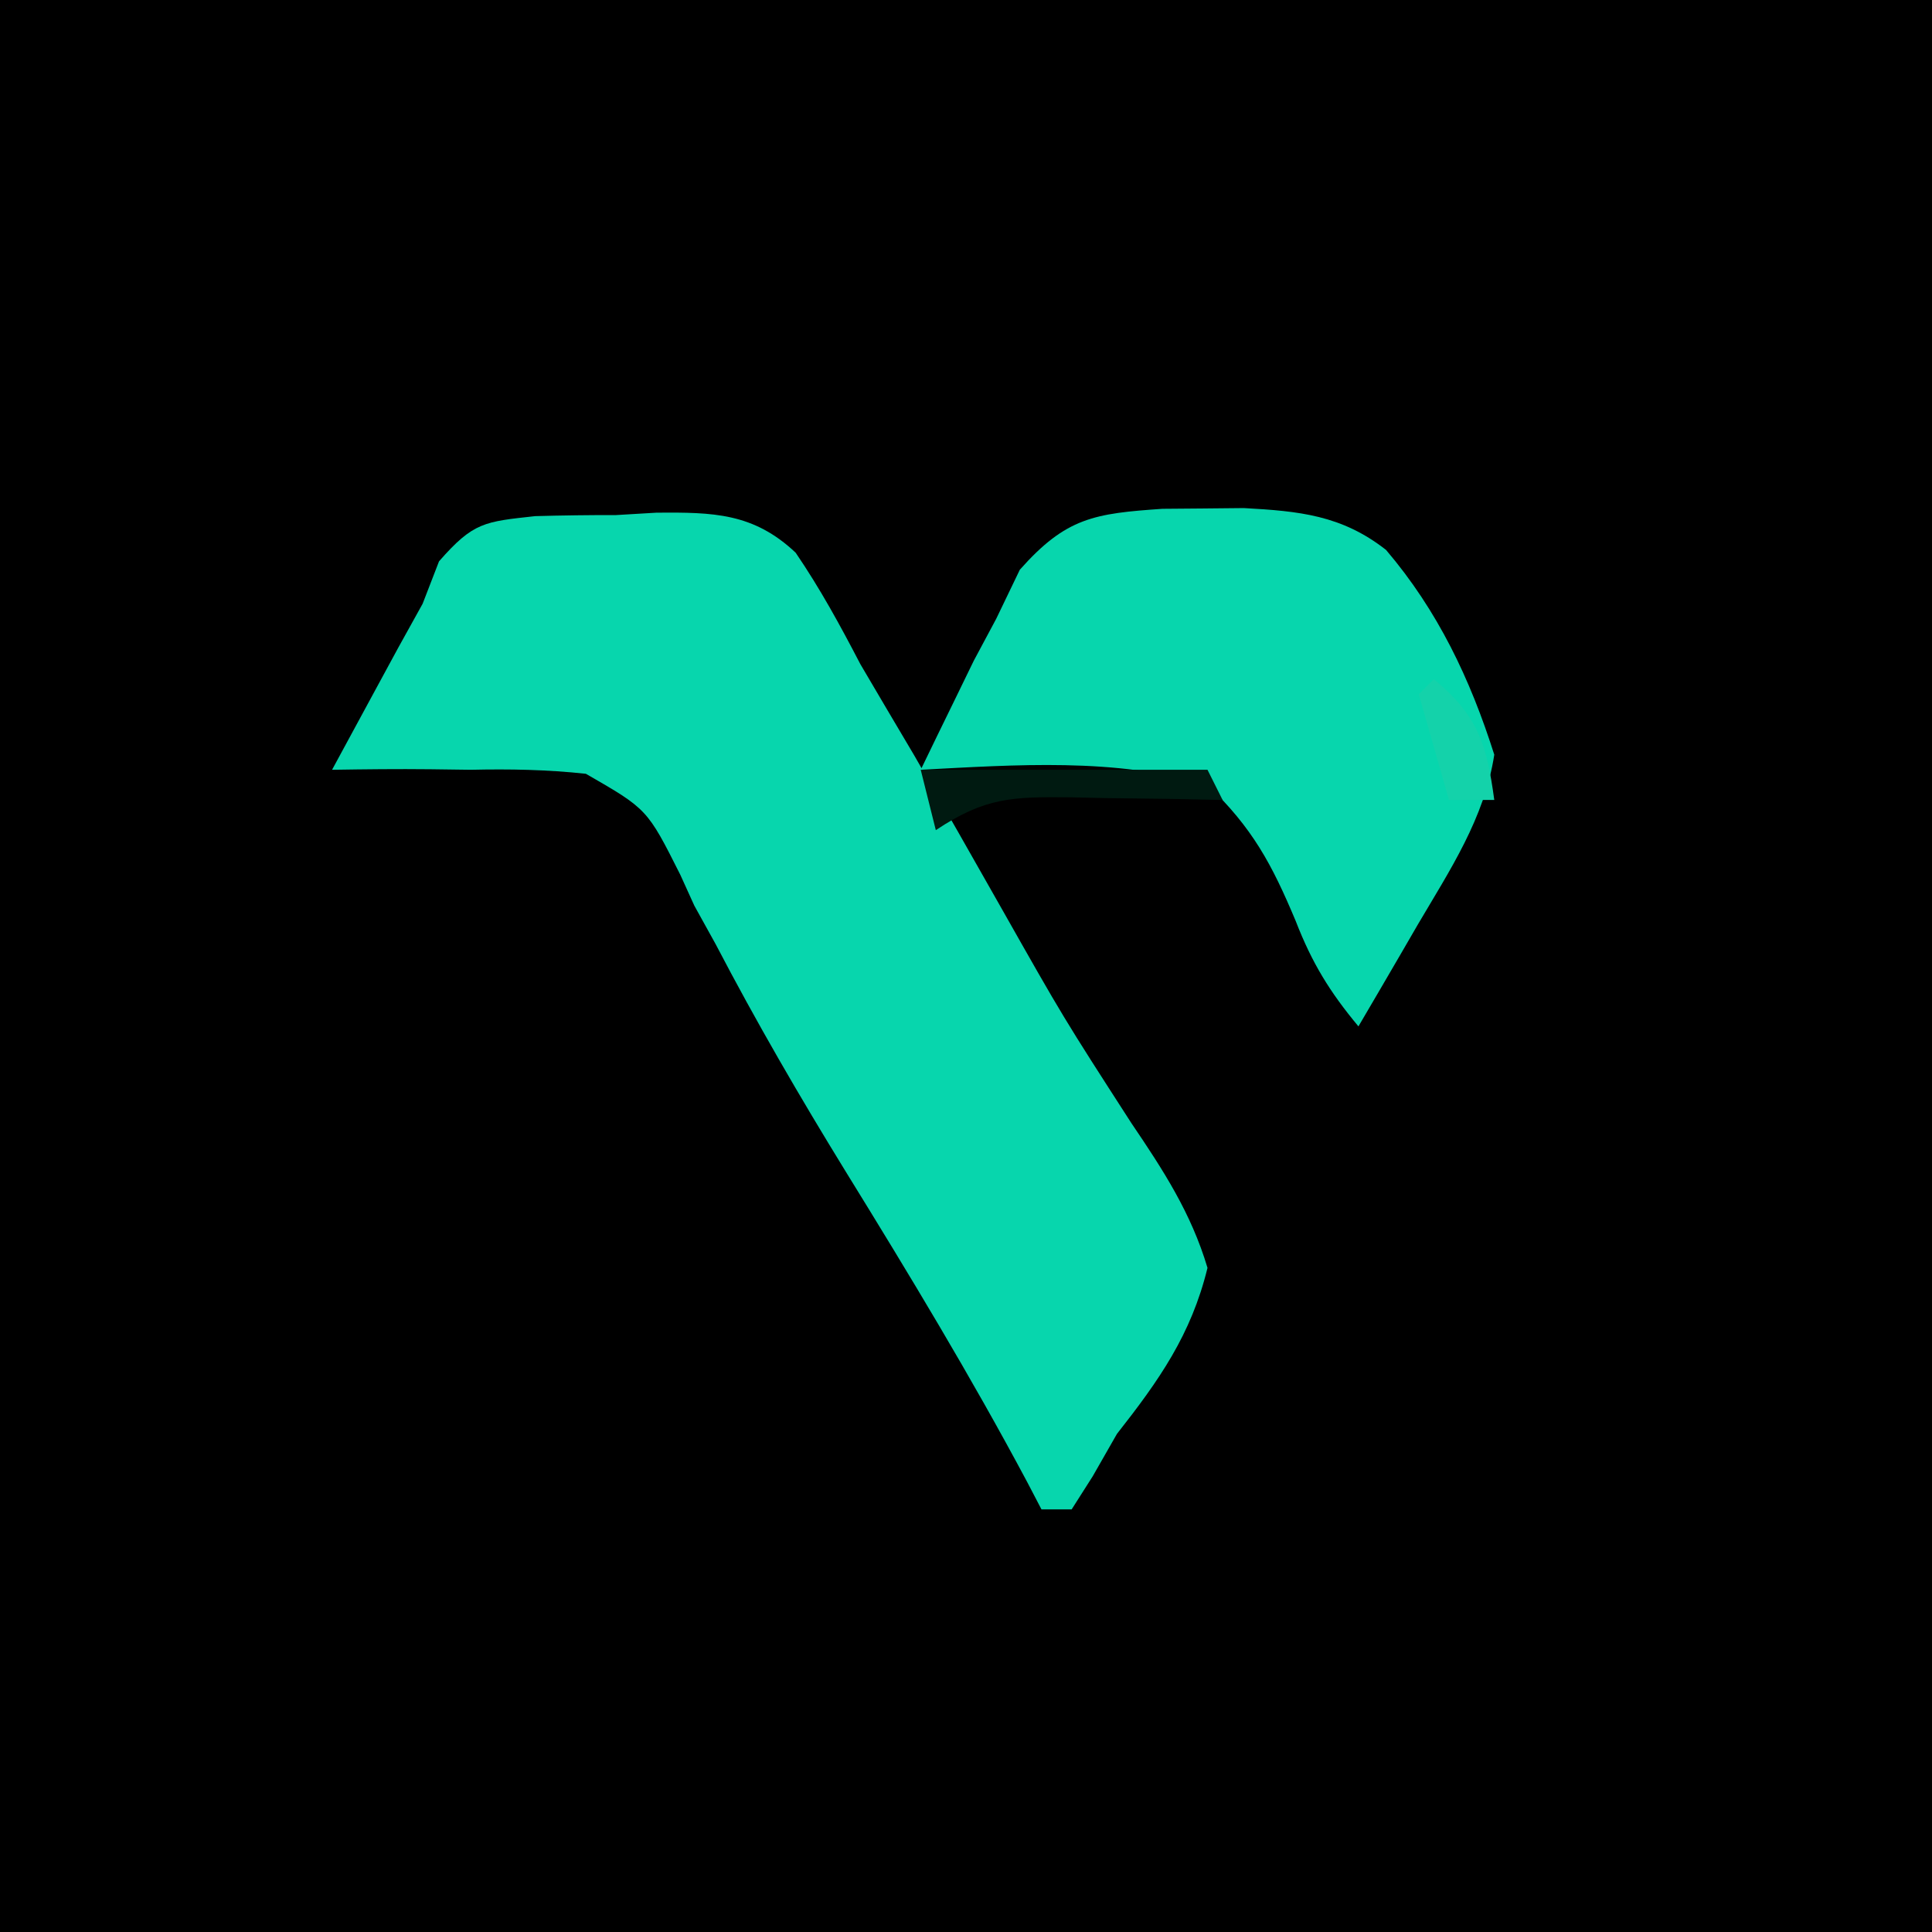 <?xml version="1.0" encoding="UTF-8"?>
<svg version="1.1" xmlns="http://www.w3.org/2000/svg" width="128" height="128">
<path d="M0 0 C42.24 0 84.48 0 128 0 C128 42.24 128 84.48 128 128 C85.76 128 43.52 128 0 128 C0 85.76 0 43.52 0 0 Z " fill="#000000" transform="translate(0,0)"/>
<path d="M0 0 C1.785 -0.05 3.57 -0.073 5.355 -0.07 C6.246 -0.123 7.136 -0.176 8.053 -0.23 C11.787 -0.258 14.462 -0.216 17.258 2.424 C18.883 4.807 20.212 7.246 21.543 9.805 C22.733 11.832 23.929 13.857 25.129 15.879 C27.064 19.24 28.985 22.609 30.895 25.985 C34.997 33.232 34.997 33.232 39.508 40.227 C41.611 43.33 43.462 46.174 44.543 49.805 C43.459 54.242 41.333 57.253 38.543 60.805 C38.013 61.732 37.483 62.658 36.938 63.613 C36.477 64.336 36.017 65.06 35.543 65.805 C34.883 65.805 34.223 65.805 33.543 65.805 C33.237 65.219 32.932 64.634 32.617 64.031 C28.868 56.997 24.771 50.225 20.586 43.444 C17.544 38.497 14.645 33.51 11.957 28.359 C11.49 27.516 11.024 26.673 10.543 25.805 C10.236 25.13 9.93 24.454 9.614 23.759 C7.427 19.411 7.427 19.411 3.359 17.07 C0.786 16.793 -1.682 16.747 -4.27 16.805 C-5.153 16.793 -6.037 16.781 -6.947 16.77 C-9.117 16.746 -11.287 16.771 -13.457 16.805 C-12.521 15.075 -11.583 13.346 -10.645 11.617 C-10.122 10.654 -9.6 9.691 -9.062 8.699 C-8.268 7.266 -8.268 7.266 -7.457 5.805 C-7.099 4.878 -6.74 3.951 -6.371 2.996 C-4.091 0.385 -3.349 0.37 0 0 Z " fill="#07D6AD" transform="translate(35.457,34.195)"/>
<path d="M0 0 C0.884 -0.007 1.768 -0.015 2.678 -0.022 C4.025 -0.036 4.025 -0.036 5.398 -0.049 C9.063 0.153 11.878 0.418 14.82 2.724 C18.256 6.761 20.393 11.265 21.991 16.29 C21.339 20.507 19.061 23.915 16.928 27.54 C16.363 28.515 16.363 28.515 15.786 29.509 C14.859 31.105 13.925 32.698 12.991 34.29 C11.092 32.01 9.916 30.096 8.835 27.31 C7.255 23.539 5.963 21.134 2.991 18.29 C-3.124 16.472 -9.71 16.963 -16.009 17.29 C-15.264 15.746 -14.513 14.205 -13.759 12.665 C-13.341 11.807 -12.924 10.948 -12.493 10.063 C-12.004 9.148 -11.514 8.233 -11.009 7.29 C-10.492 6.216 -9.975 5.142 -9.443 4.036 C-6.372 0.572 -4.498 0.311 0 0 Z " fill="#07D6AD" transform="translate(77.009,33.71)"/>
<path d="M0 0 C6.27 0 12.54 0 19 0 C19.33 0.66 19.66 1.32 20 2 C18.88 1.977 17.76 1.954 16.605 1.93 C15.133 1.911 13.66 1.893 12.188 1.875 C11.081 1.85 11.081 1.85 9.951 1.824 C6.088 1.789 4.291 1.806 1 4 C0.67 2.68 0.34 1.36 0 0 Z " fill="#001A11" transform="translate(61,51)"/>
<path d="M0 0 C2.899 2.395 3.502 4.312 4 8 C3.01 8 2.02 8 1 8 C0.34 5.69 -0.32 3.38 -1 1 C-0.67 0.67 -0.34 0.34 0 0 Z " fill="#14D2AA" transform="translate(95,45)"/>
</svg>

